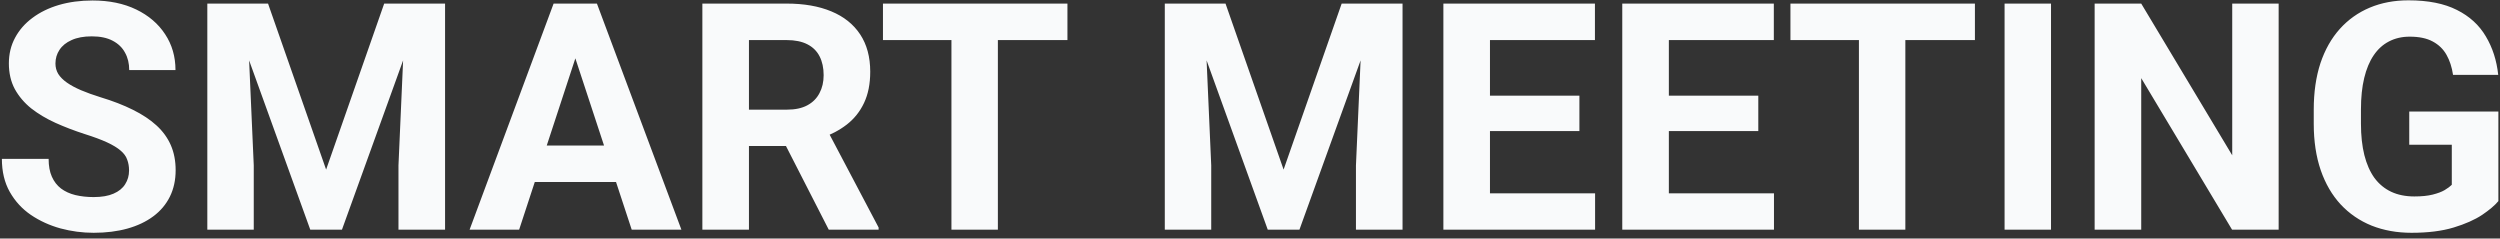 <svg width="283" height="27" viewBox="0 0 283 27" fill="none" xmlns="http://www.w3.org/2000/svg">
<rect x="0" y="0" width="283" height="27" fill="#333333" stroke="none"/>
<path d="M14.609 19.303C14.609 18.846 14.539 18.436 14.398 18.072C14.27 17.697 14.023 17.357 13.66 17.053C13.297 16.736 12.787 16.426 12.131 16.121C11.475 15.816 10.625 15.5 9.582 15.172C8.422 14.797 7.32 14.375 6.277 13.906C5.246 13.438 4.332 12.893 3.535 12.271C2.75 11.639 2.129 10.906 1.672 10.074C1.227 9.242 1.004 8.275 1.004 7.174C1.004 6.107 1.238 5.141 1.707 4.273C2.176 3.395 2.832 2.645 3.676 2.023C4.52 1.391 5.516 0.904 6.664 0.564C7.824 0.225 9.096 0.055 10.479 0.055C12.365 0.055 14.012 0.395 15.418 1.074C16.824 1.754 17.914 2.686 18.688 3.869C19.473 5.053 19.865 6.406 19.865 7.93H14.627C14.627 7.18 14.469 6.523 14.152 5.961C13.848 5.387 13.379 4.936 12.746 4.607C12.125 4.279 11.34 4.115 10.391 4.115C9.477 4.115 8.715 4.256 8.105 4.537C7.496 4.807 7.039 5.176 6.734 5.645C6.43 6.102 6.277 6.617 6.277 7.191C6.277 7.625 6.383 8.018 6.594 8.369C6.816 8.721 7.145 9.049 7.578 9.354C8.012 9.658 8.545 9.945 9.178 10.215C9.811 10.484 10.543 10.748 11.375 11.006C12.77 11.428 13.994 11.902 15.049 12.43C16.115 12.957 17.006 13.549 17.721 14.205C18.436 14.861 18.975 15.605 19.338 16.438C19.701 17.27 19.883 18.213 19.883 19.268C19.883 20.381 19.666 21.377 19.232 22.256C18.799 23.135 18.172 23.879 17.352 24.488C16.531 25.098 15.553 25.561 14.416 25.877C13.279 26.193 12.008 26.352 10.602 26.352C9.336 26.352 8.088 26.188 6.857 25.859C5.627 25.52 4.508 25.01 3.5 24.33C2.504 23.65 1.707 22.783 1.109 21.729C0.512 20.674 0.213 19.426 0.213 17.984H5.504C5.504 18.781 5.627 19.455 5.873 20.006C6.119 20.557 6.465 21.002 6.91 21.342C7.367 21.682 7.906 21.928 8.527 22.08C9.16 22.232 9.852 22.309 10.602 22.309C11.516 22.309 12.266 22.18 12.852 21.922C13.449 21.664 13.889 21.307 14.17 20.85C14.463 20.393 14.609 19.877 14.609 19.303ZM25.877 0.406H30.342L36.916 19.197L43.49 0.406H47.955L38.709 26H35.123L25.877 0.406ZM23.469 0.406H27.916L28.725 18.723V26H23.469V0.406ZM45.916 0.406H50.381V26H45.107V18.723L45.916 0.406ZM65.727 4.783L58.766 26H53.158L62.668 0.406H66.236L65.727 4.783ZM71.51 26L64.531 4.783L63.969 0.406H67.572L77.135 26H71.51ZM71.193 16.473V20.604H57.676V16.473H71.193ZM79.508 0.406H89.053C91.01 0.406 92.691 0.699 94.098 1.285C95.516 1.871 96.606 2.738 97.367 3.887C98.129 5.035 98.51 6.447 98.51 8.123C98.51 9.494 98.275 10.672 97.807 11.656C97.35 12.629 96.699 13.443 95.856 14.1C95.023 14.744 94.045 15.26 92.92 15.646L91.25 16.525H82.953L82.918 12.412H89.088C90.014 12.412 90.781 12.248 91.391 11.92C92 11.592 92.457 11.135 92.762 10.549C93.078 9.963 93.236 9.283 93.236 8.51C93.236 7.689 93.084 6.98 92.779 6.383C92.475 5.785 92.012 5.328 91.391 5.012C90.769 4.695 89.99 4.537 89.053 4.537H84.781V26H79.508V0.406ZM93.816 26L87.981 14.592L93.553 14.557L99.459 25.754V26H93.816ZM112.959 0.406V26H107.703V0.406H112.959ZM120.834 0.406V4.537H99.951V0.406H120.834ZM134.264 0.406H138.729L145.303 19.197L151.877 0.406H156.342L147.096 26H143.51L134.264 0.406ZM131.855 0.406H136.303L137.111 18.723V26H131.855V0.406ZM154.303 0.406H158.768V26H153.494V18.723L154.303 0.406ZM180.564 21.887V26H166.941V21.887H180.564ZM168.664 0.406V26H163.391V0.406H168.664ZM178.789 10.83V14.838H166.941V10.83H178.789ZM180.547 0.406V4.537H166.941V0.406H180.547ZM200.814 21.887V26H187.191V21.887H200.814ZM188.914 0.406V26H183.641V0.406H188.914ZM199.039 10.83V14.838H187.191V10.83H199.039ZM200.797 0.406V4.537H187.191V0.406H200.797ZM215.686 0.406V26H210.43V0.406H215.686ZM223.561 0.406V4.537H202.678V0.406H223.561ZM232.174 0.406V26H226.918V0.406H232.174ZM257.943 0.406V26H252.67L242.387 8.844V26H237.113V0.406H242.387L252.688 17.58V0.406H257.943ZM282.816 12.623V22.766C282.418 23.246 281.803 23.768 280.971 24.33C280.139 24.881 279.066 25.355 277.754 25.754C276.441 26.152 274.854 26.352 272.99 26.352C271.338 26.352 269.832 26.082 268.473 25.543C267.113 24.992 265.941 24.189 264.957 23.135C263.984 22.08 263.234 20.791 262.707 19.268C262.18 17.732 261.916 15.98 261.916 14.012V12.412C261.916 10.443 262.168 8.691 262.672 7.156C263.188 5.621 263.92 4.326 264.869 3.271C265.818 2.217 266.949 1.414 268.262 0.863C269.574 0.312 271.033 0.037 272.639 0.037C274.865 0.037 276.693 0.4 278.123 1.127C279.553 1.842 280.643 2.838 281.393 4.115C282.154 5.381 282.623 6.834 282.799 8.475H277.684C277.555 7.607 277.309 6.852 276.945 6.207C276.582 5.562 276.061 5.059 275.381 4.695C274.713 4.332 273.846 4.15 272.779 4.15C271.9 4.15 271.115 4.332 270.424 4.695C269.744 5.047 269.17 5.568 268.701 6.26C268.232 6.951 267.875 7.807 267.629 8.826C267.383 9.846 267.26 11.029 267.26 12.377V14.012C267.26 15.348 267.389 16.531 267.646 17.562C267.904 18.582 268.285 19.443 268.789 20.146C269.305 20.838 269.938 21.359 270.688 21.711C271.438 22.062 272.311 22.238 273.307 22.238C274.139 22.238 274.83 22.168 275.381 22.027C275.943 21.887 276.395 21.717 276.734 21.518C277.086 21.307 277.355 21.107 277.543 20.92V16.385H272.727V12.623H282.816Z" fill="#F9FAFB"/>
</svg>
